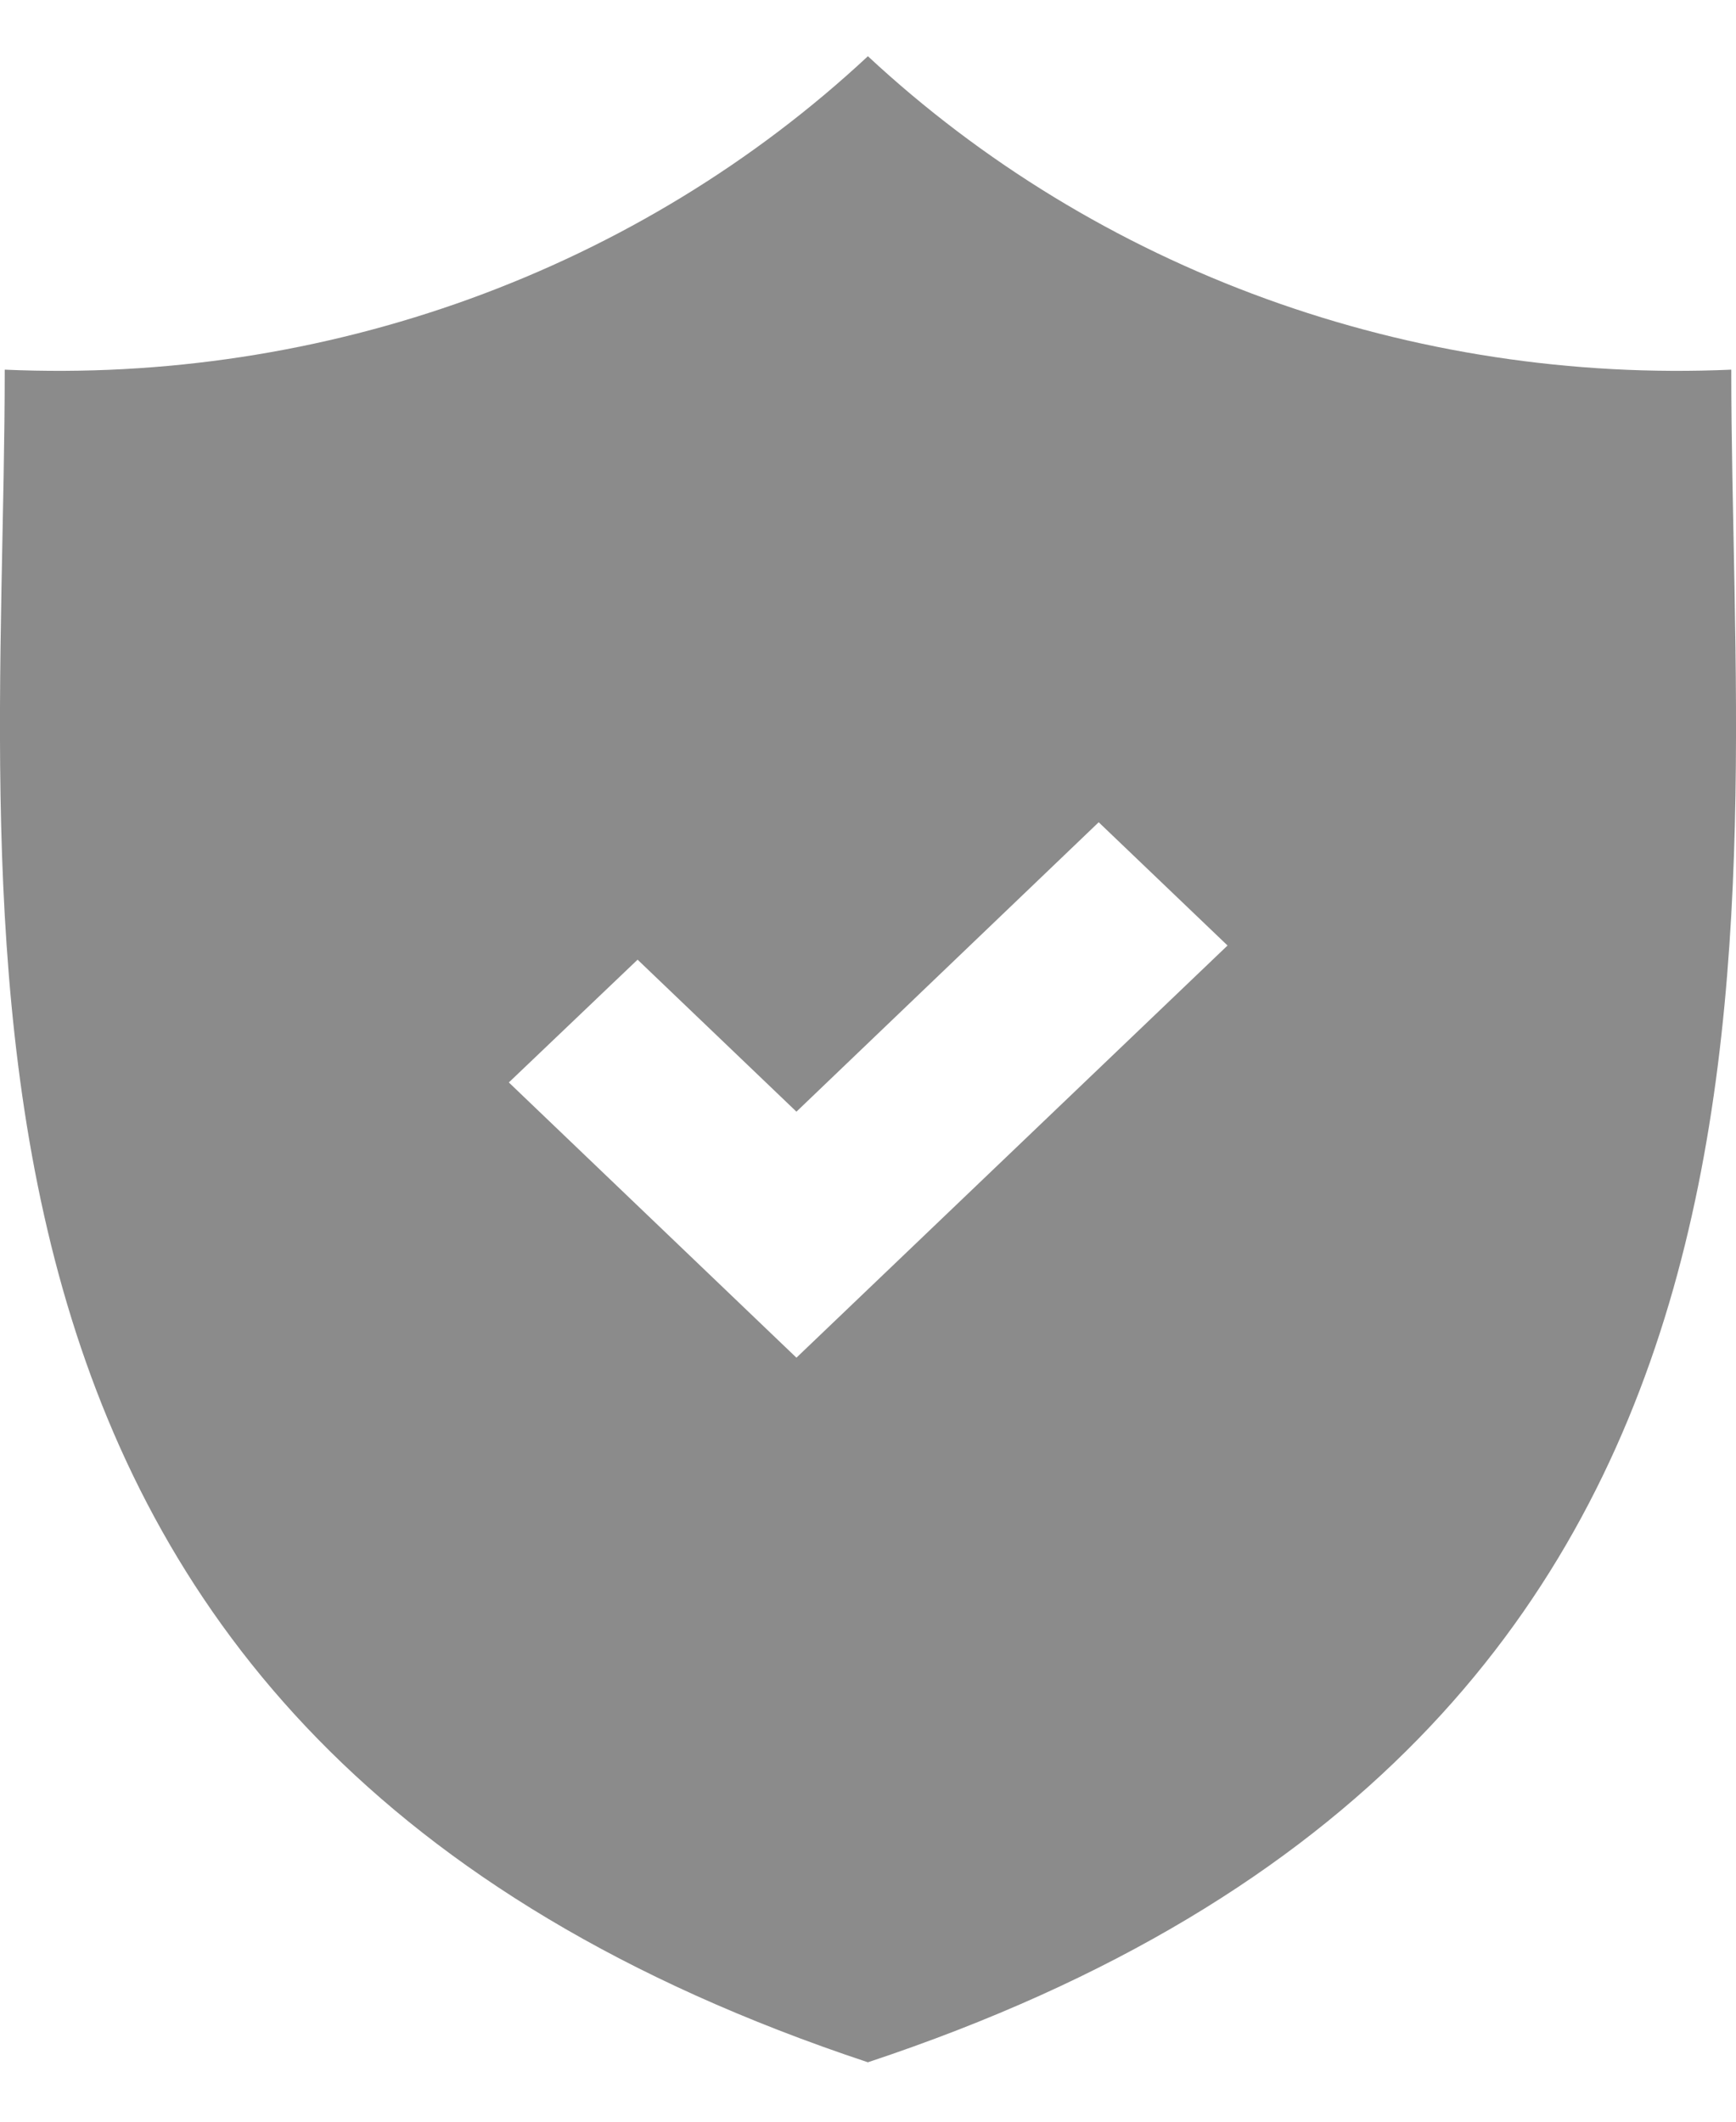 <svg width="18" height="22" viewBox="0 0 18 22" fill="none" xmlns="http://www.w3.org/2000/svg">
<path d="M17.951 3.833C16.306 3.906 14.662 3.656 13.123 3.097C11.583 2.538 10.18 1.682 8.999 0.583C7.82 1.682 6.416 2.538 4.877 3.097C3.337 3.656 1.694 3.906 0.049 3.833C0.049 9.655 -1.21 17.995 8.999 21.384C19.21 17.995 17.951 9.655 17.951 3.833ZM8.258 14.078L5.276 11.224L6.611 9.951L8.258 11.527L11.392 8.526L12.728 9.804L8.258 14.078Z" fill="#8B8B8B"/>
</svg>
